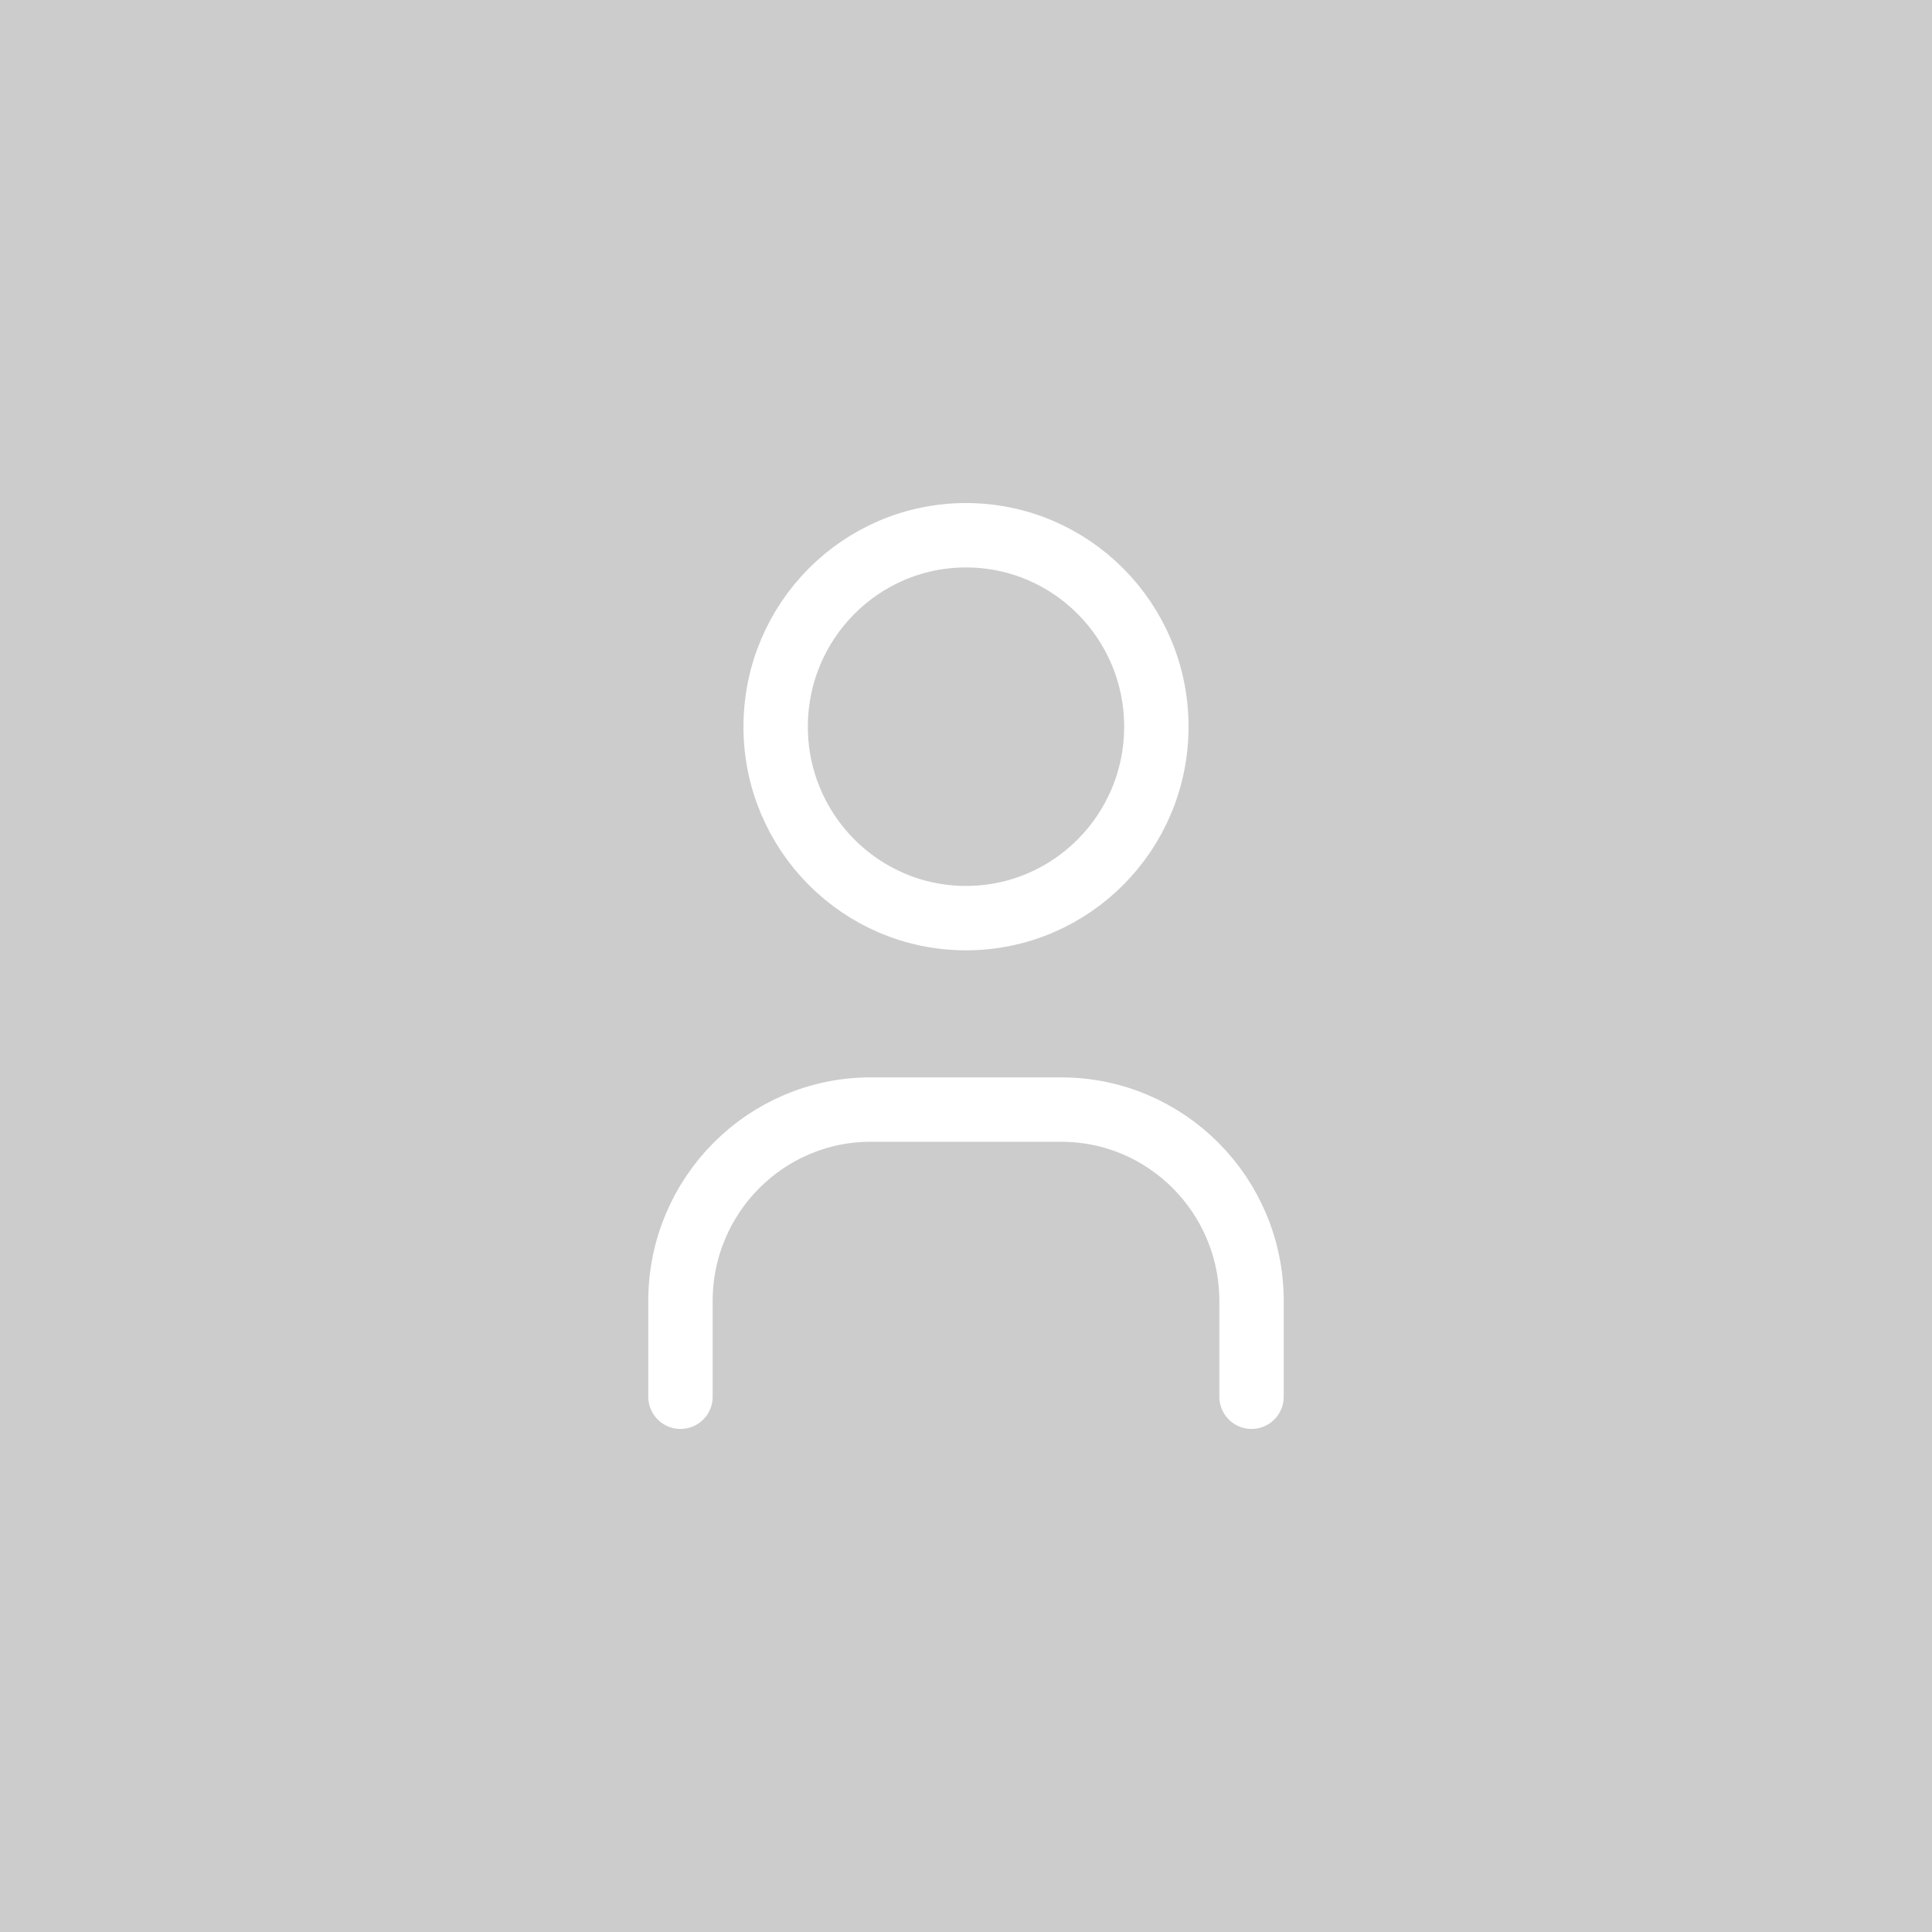 <?xml version="1.0" encoding="UTF-8"?>
<!DOCTYPE svg PUBLIC "-//W3C//DTD SVG 1.1//EN" "http://www.w3.org/Graphics/SVG/1.1/DTD/svg11.dtd">
<!-- Creator: CorelDRAW -->
<svg xmlns="http://www.w3.org/2000/svg" xml:space="preserve" width="79.375mm" height="79.375mm" version="1.1" style="shape-rendering:geometricPrecision; text-rendering:geometricPrecision; image-rendering:optimizeQuality; fill-rule:evenodd; clip-rule:evenodd"
viewBox="0 0 1848.71 1848.71"
 xmlns:xlink="http://www.w3.org/1999/xlink"
 xmlns:xodm="http://www.corel.com/coreldraw/odm/2003">
 <defs>
  <style type="text/css">
   <![CDATA[
    .str0 {stroke:white;stroke-width:61.62;stroke-linecap:round;stroke-linejoin:round;stroke-miterlimit:22.926}
    .fil1 {fill:none}
    .fil0 {fill:#CCCCCC}
   ]]>
  </style>
 </defs>
 <g id="Layer_x0020_1">
  <g id="_1637886019152">
   <rect class="fil0" x="-0" y="-0" width="1848.71" height="1848.71"/>
   <path class="fil1 str0" d="M742.21 695.36c0.02,101.16 81.58,183.18 182.15,183.18 100.58,0 182.14,-82.03 182.14,-183.18 0,-101.15 -81.56,-183.18 -182.14,-183.18 -100.56,0 -182.13,82.03 -182.13,183.18"/>
   <path class="fil1 str0" d="M651.13 1336.53l0 -91.6c0.02,-101.17 81.58,-183.2 182.16,-183.2l182.15 0.02c100.58,-0.02 182.14,82.01 182.14,183.17l0 91.6"/>
  </g>
 </g>
</svg>
